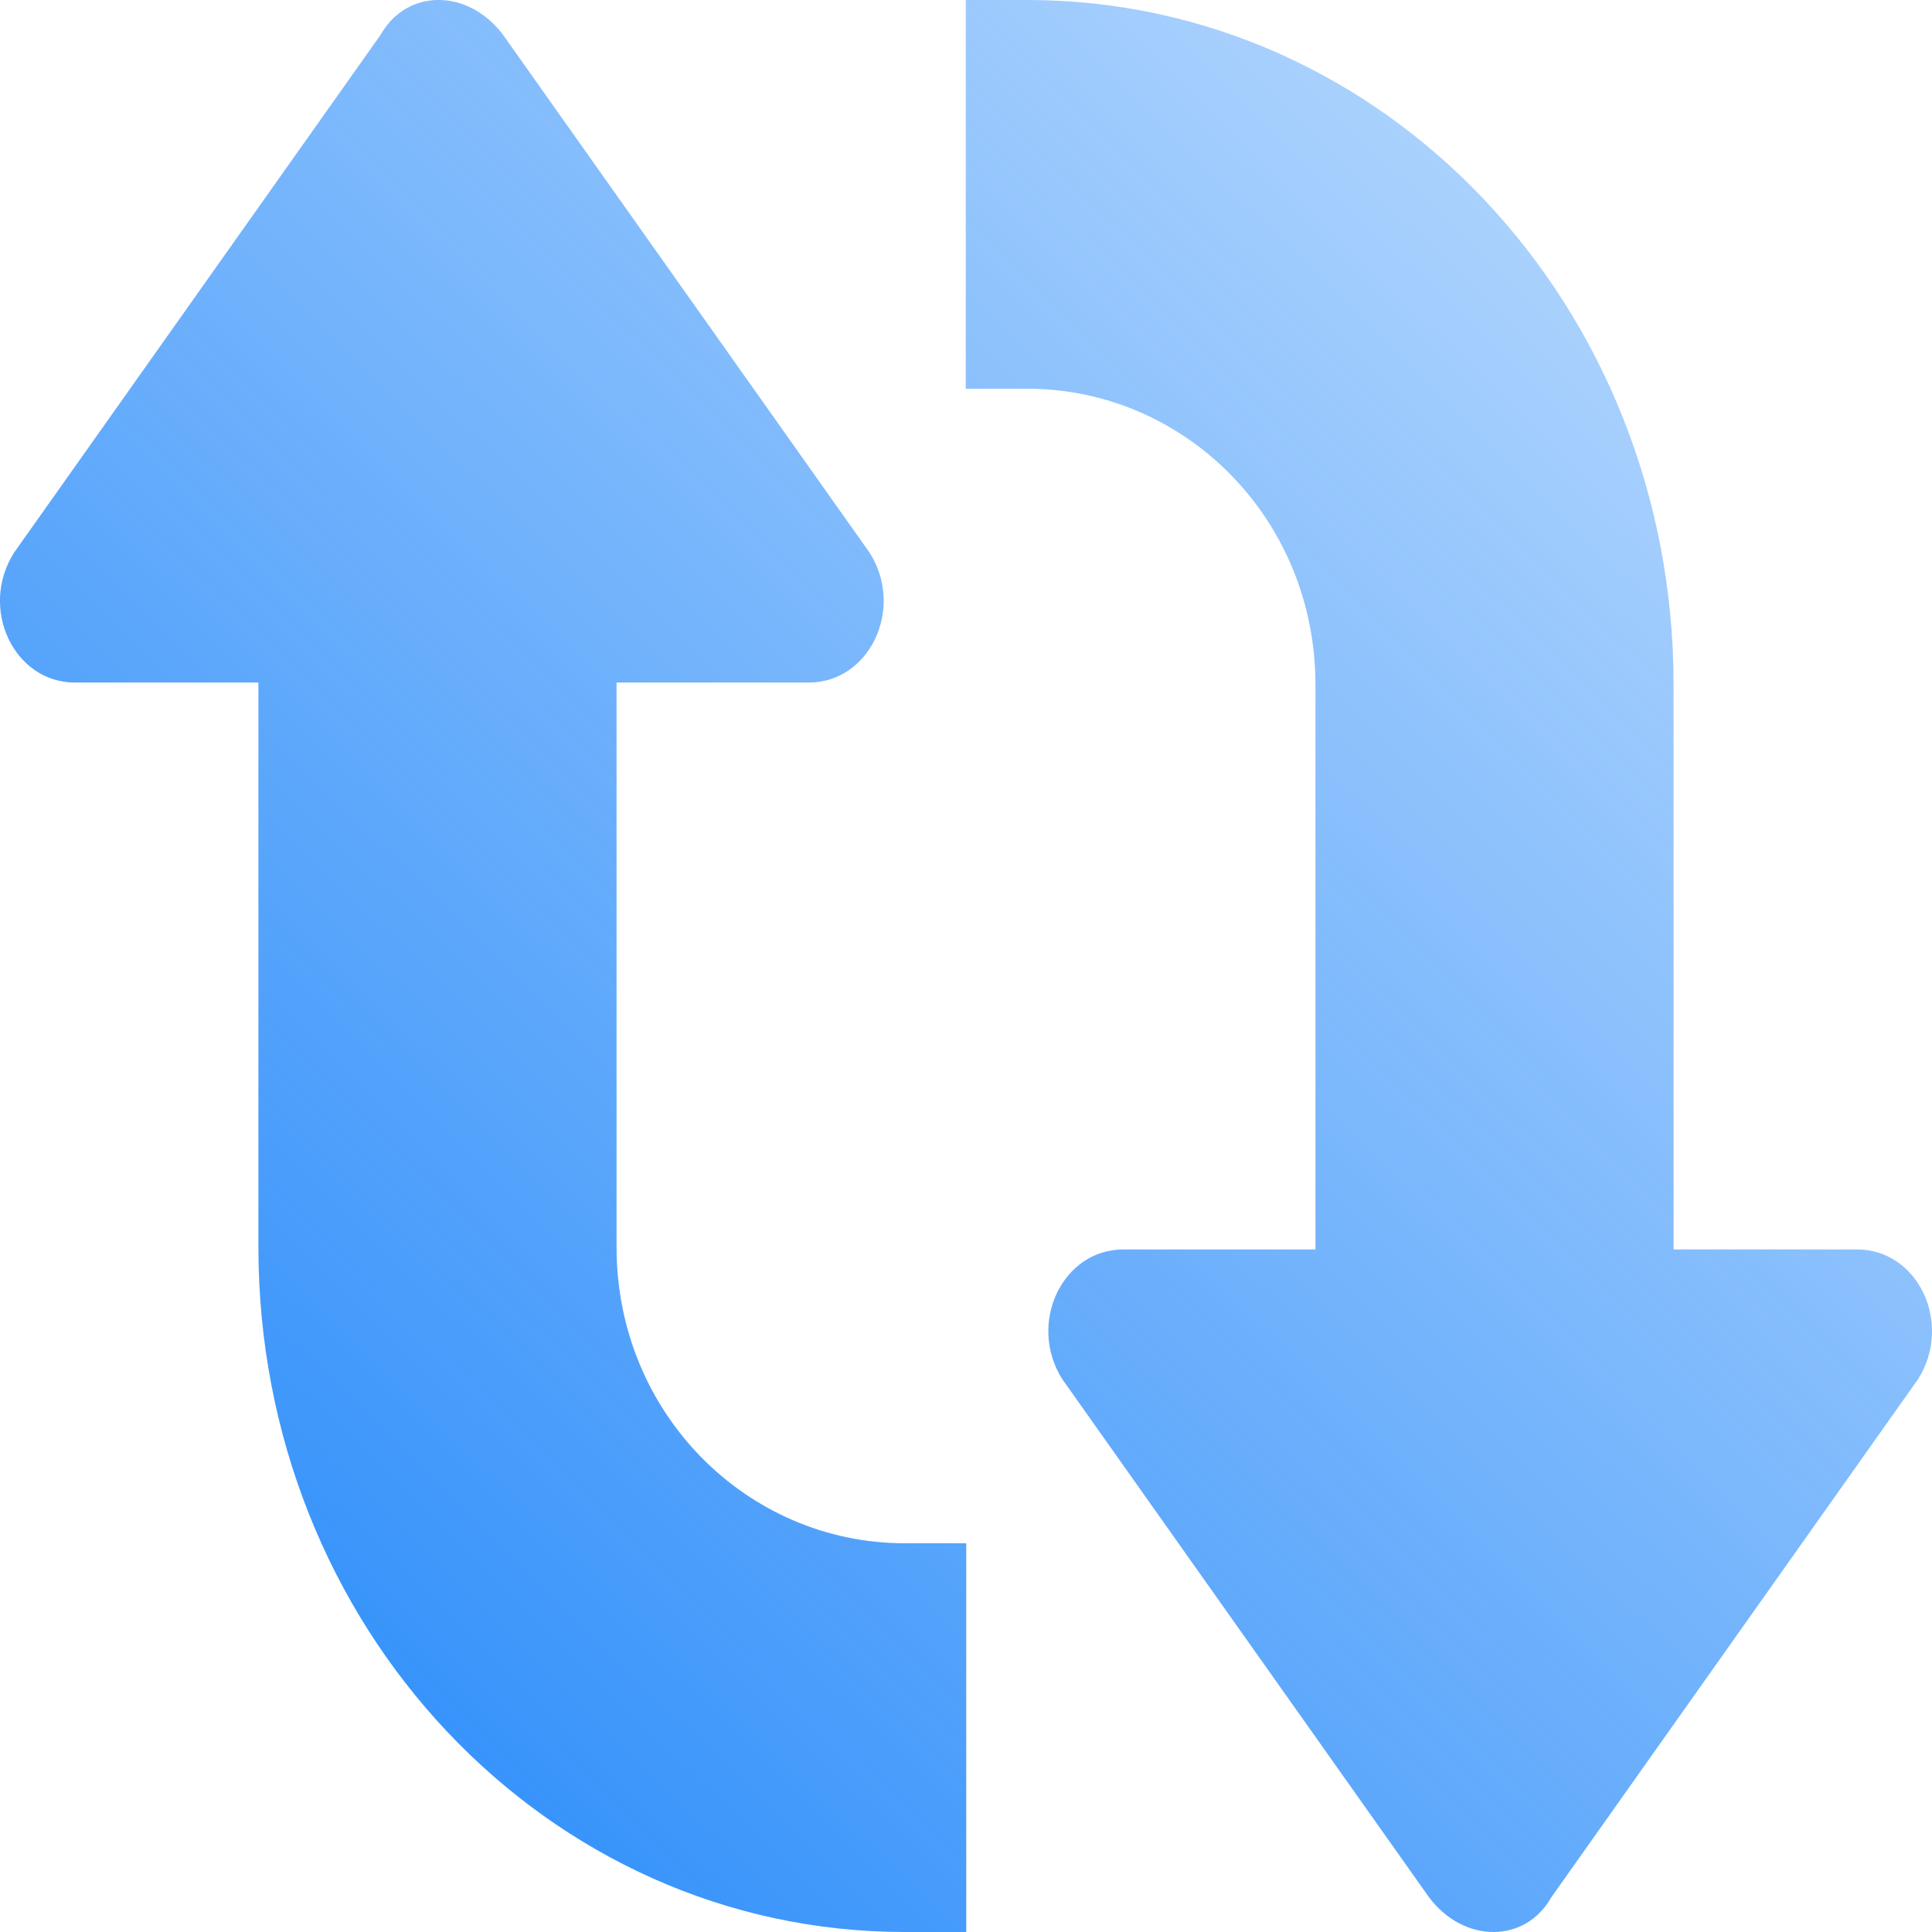 <?xml version="1.0" encoding="UTF-8"?>
<svg width="24px" height="24px" viewBox="0 0 24 24" version="1.1" xmlns="http://www.w3.org/2000/svg">
    <!-- Generator: sketchtool 49 (51002) - http://www.bohemiancoding.com/sketch -->
    <title>DF45F7A3-4F4B-43E5-8D4D-FAD4E21C037A</title>
    <desc>Created with sketchtool.</desc>
    <defs>
        <linearGradient x1="131.427%" y1="-34.178%" x2="0%" y2="100%" id="linearGradient-1">
            <stop stop-color="#1B84FA" stop-opacity="0" offset="0%"></stop>
            <stop stop-color="#1B84FA" offset="100%"></stop>
        </linearGradient>
    </defs>
    <g id="Home" stroke="none" stroke-width="1" fill="none" fill-rule="evenodd">
        <g id="Dashboard" transform="translate(-168, -940)" fill="url(#linearGradient-1)" fill-rule="nonzero">
            <g id="Menu" transform="translate(30, 920)">
                <g id="ic_engage" transform="translate(126, 8)">
                    <path d="M28.341,27.521 L28.341,20.508 C28.341,18.438 26.714,16.829 24.761,16.829 L23.997,16.829 L23.997,12 L24.761,12 C29.209,12 32.79,15.794 32.79,20.508 L32.79,27.521 L35.068,27.521 C35.828,27.521 36.262,28.441 35.828,29.131 L31.271,35.569 C30.945,36.144 30.186,36.144 29.752,35.569 L25.195,29.131 C24.761,28.441 25.195,27.521 25.955,27.521 L28.341,27.521 Z M19.659,20.479 L19.659,27.492 C19.659,29.562 21.286,31.171 23.239,31.171 L24.003,31.171 L24.003,36 L23.239,36 C18.791,36 15.21,32.206 15.21,27.492 L15.21,20.479 L12.932,20.479 C12.172,20.479 11.738,19.559 12.172,18.869 L16.729,12.431 C17.055,11.856 17.814,11.856 18.248,12.431 L22.805,18.869 C23.239,19.559 22.805,20.479 22.045,20.479 L19.659,20.479 Z" id="Combined-Shape"></path>
                </g>
            </g>
        </g>
    </g>
</svg>
